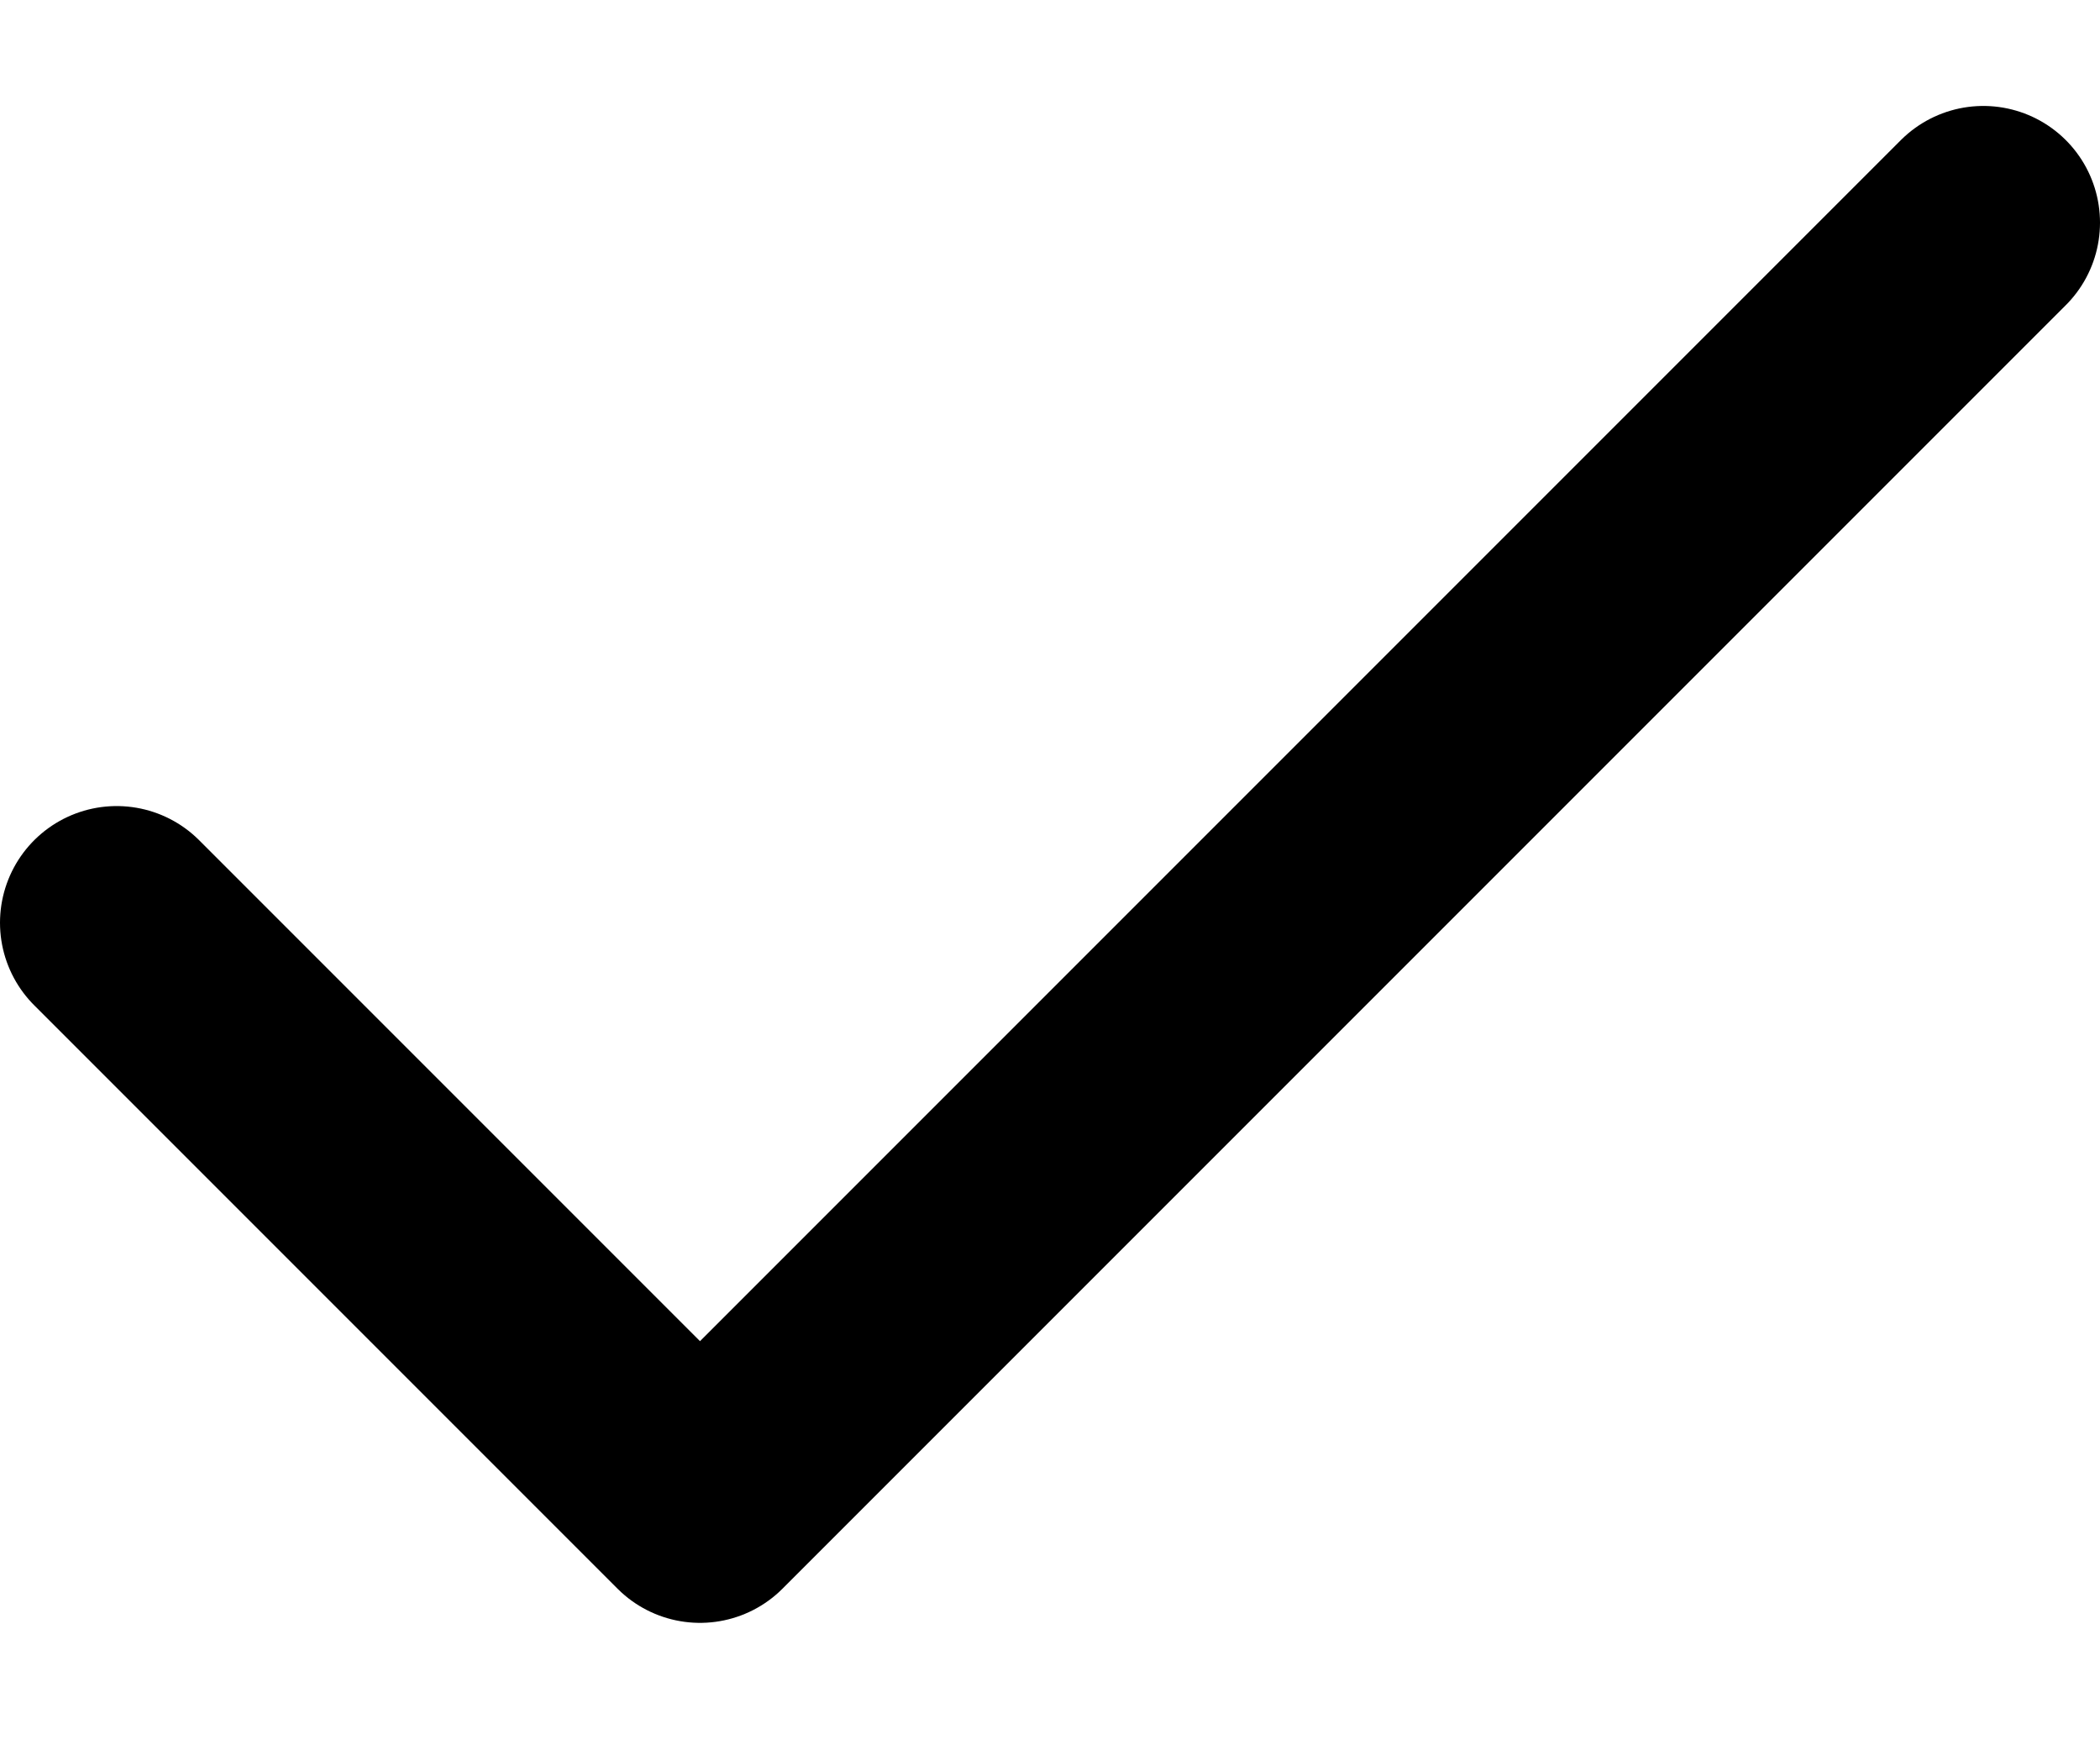 <svg width="18" height="15" viewBox="0 0 18 15" fill="none" xmlns="http://www.w3.org/2000/svg">
<g id="Frame" clip-path="url(#clip0_37992_5576)">
<path id="Vector" d="M17 1.908L6 12.908L1 7.908" stroke="black" stroke-width="2" stroke-linecap="round" stroke-linejoin="round"/>
</g>
<defs>
<clipPath id="clip0_37992_5576">
<rect width="18" height="14" fill="white" transform="translate(0 0.348)"/>
</clipPath>
</defs>
</svg>
